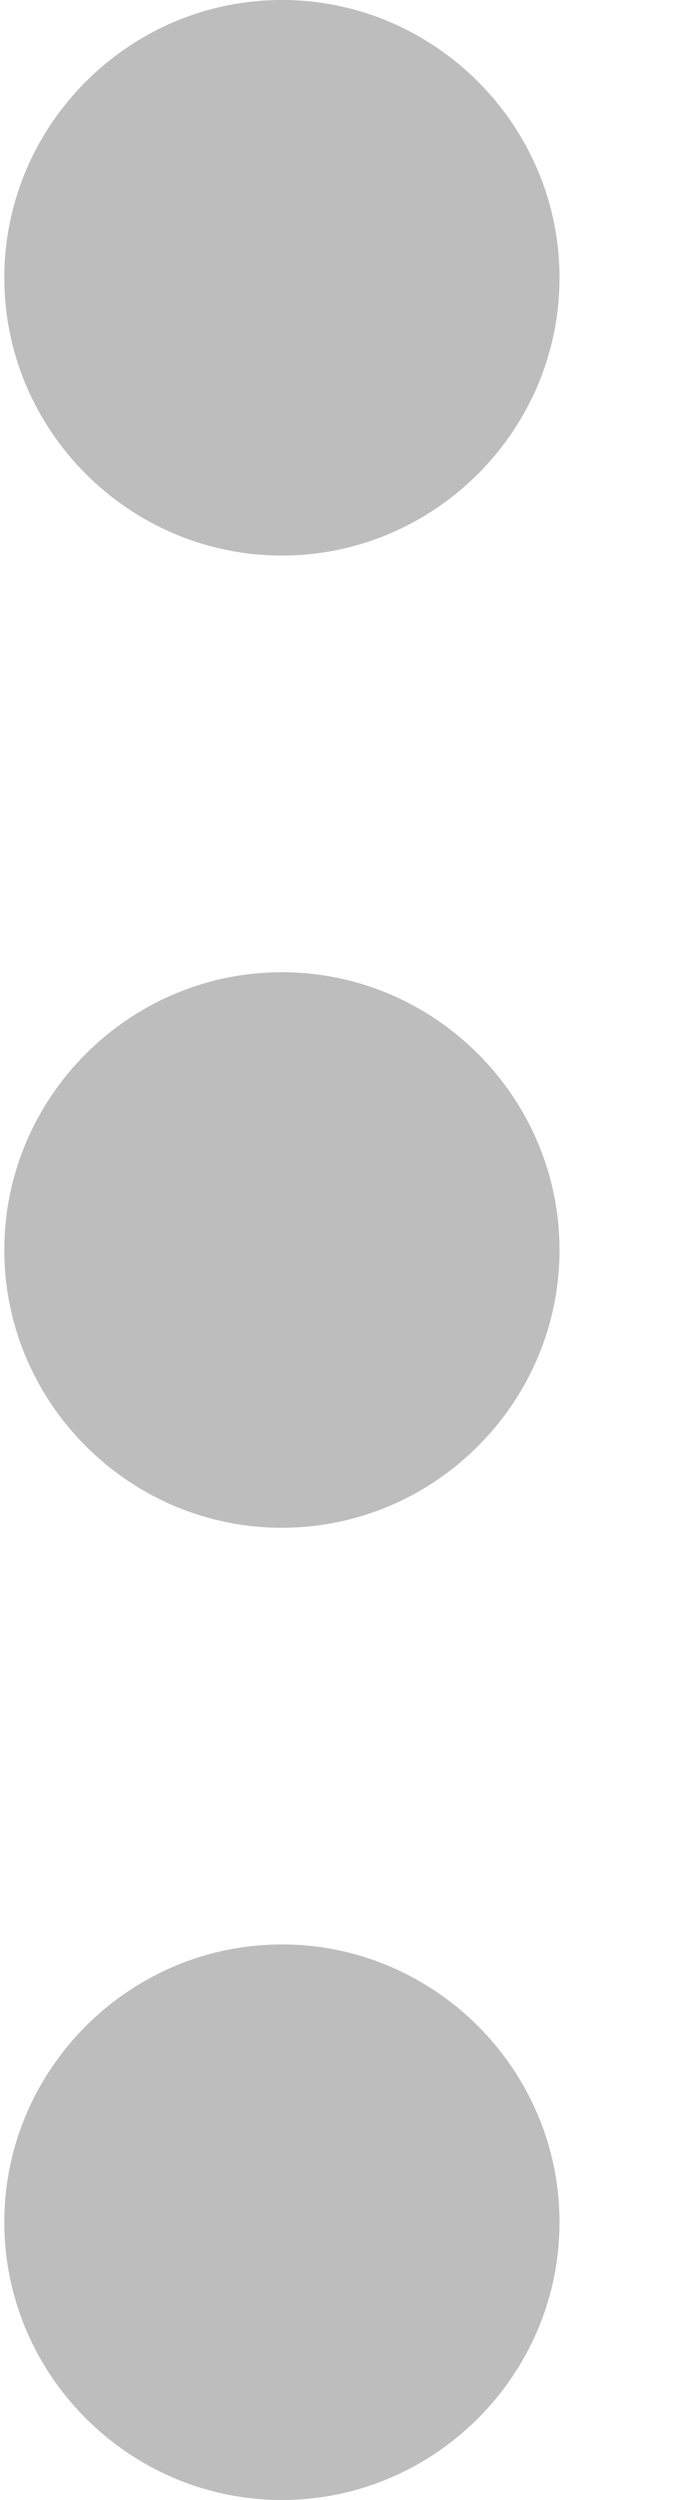 <svg width="5" height="18" viewBox="0 0 5 18" fill="none" xmlns="http://www.w3.org/2000/svg">
<path d="M2.031 0C0.931 0 0.031 0.9 0.031 2C0.031 3.1 0.931 4 2.031 4C3.131 4 4.031 3.1 4.031 2C4.031 0.9 3.131 0 2.031 0ZM2.031 14C0.931 14 0.031 14.9 0.031 16C0.031 17.1 0.931 18 2.031 18C3.131 18 4.031 17.1 4.031 16C4.031 14.9 3.131 14 2.031 14ZM2.031 7C0.931 7 0.031 7.9 0.031 9C0.031 10.1 0.931 11 2.031 11C3.131 11 4.031 10.1 4.031 9C4.031 7.9 3.131 7 2.031 7Z" fill="#BDBDBD"/>
</svg>
